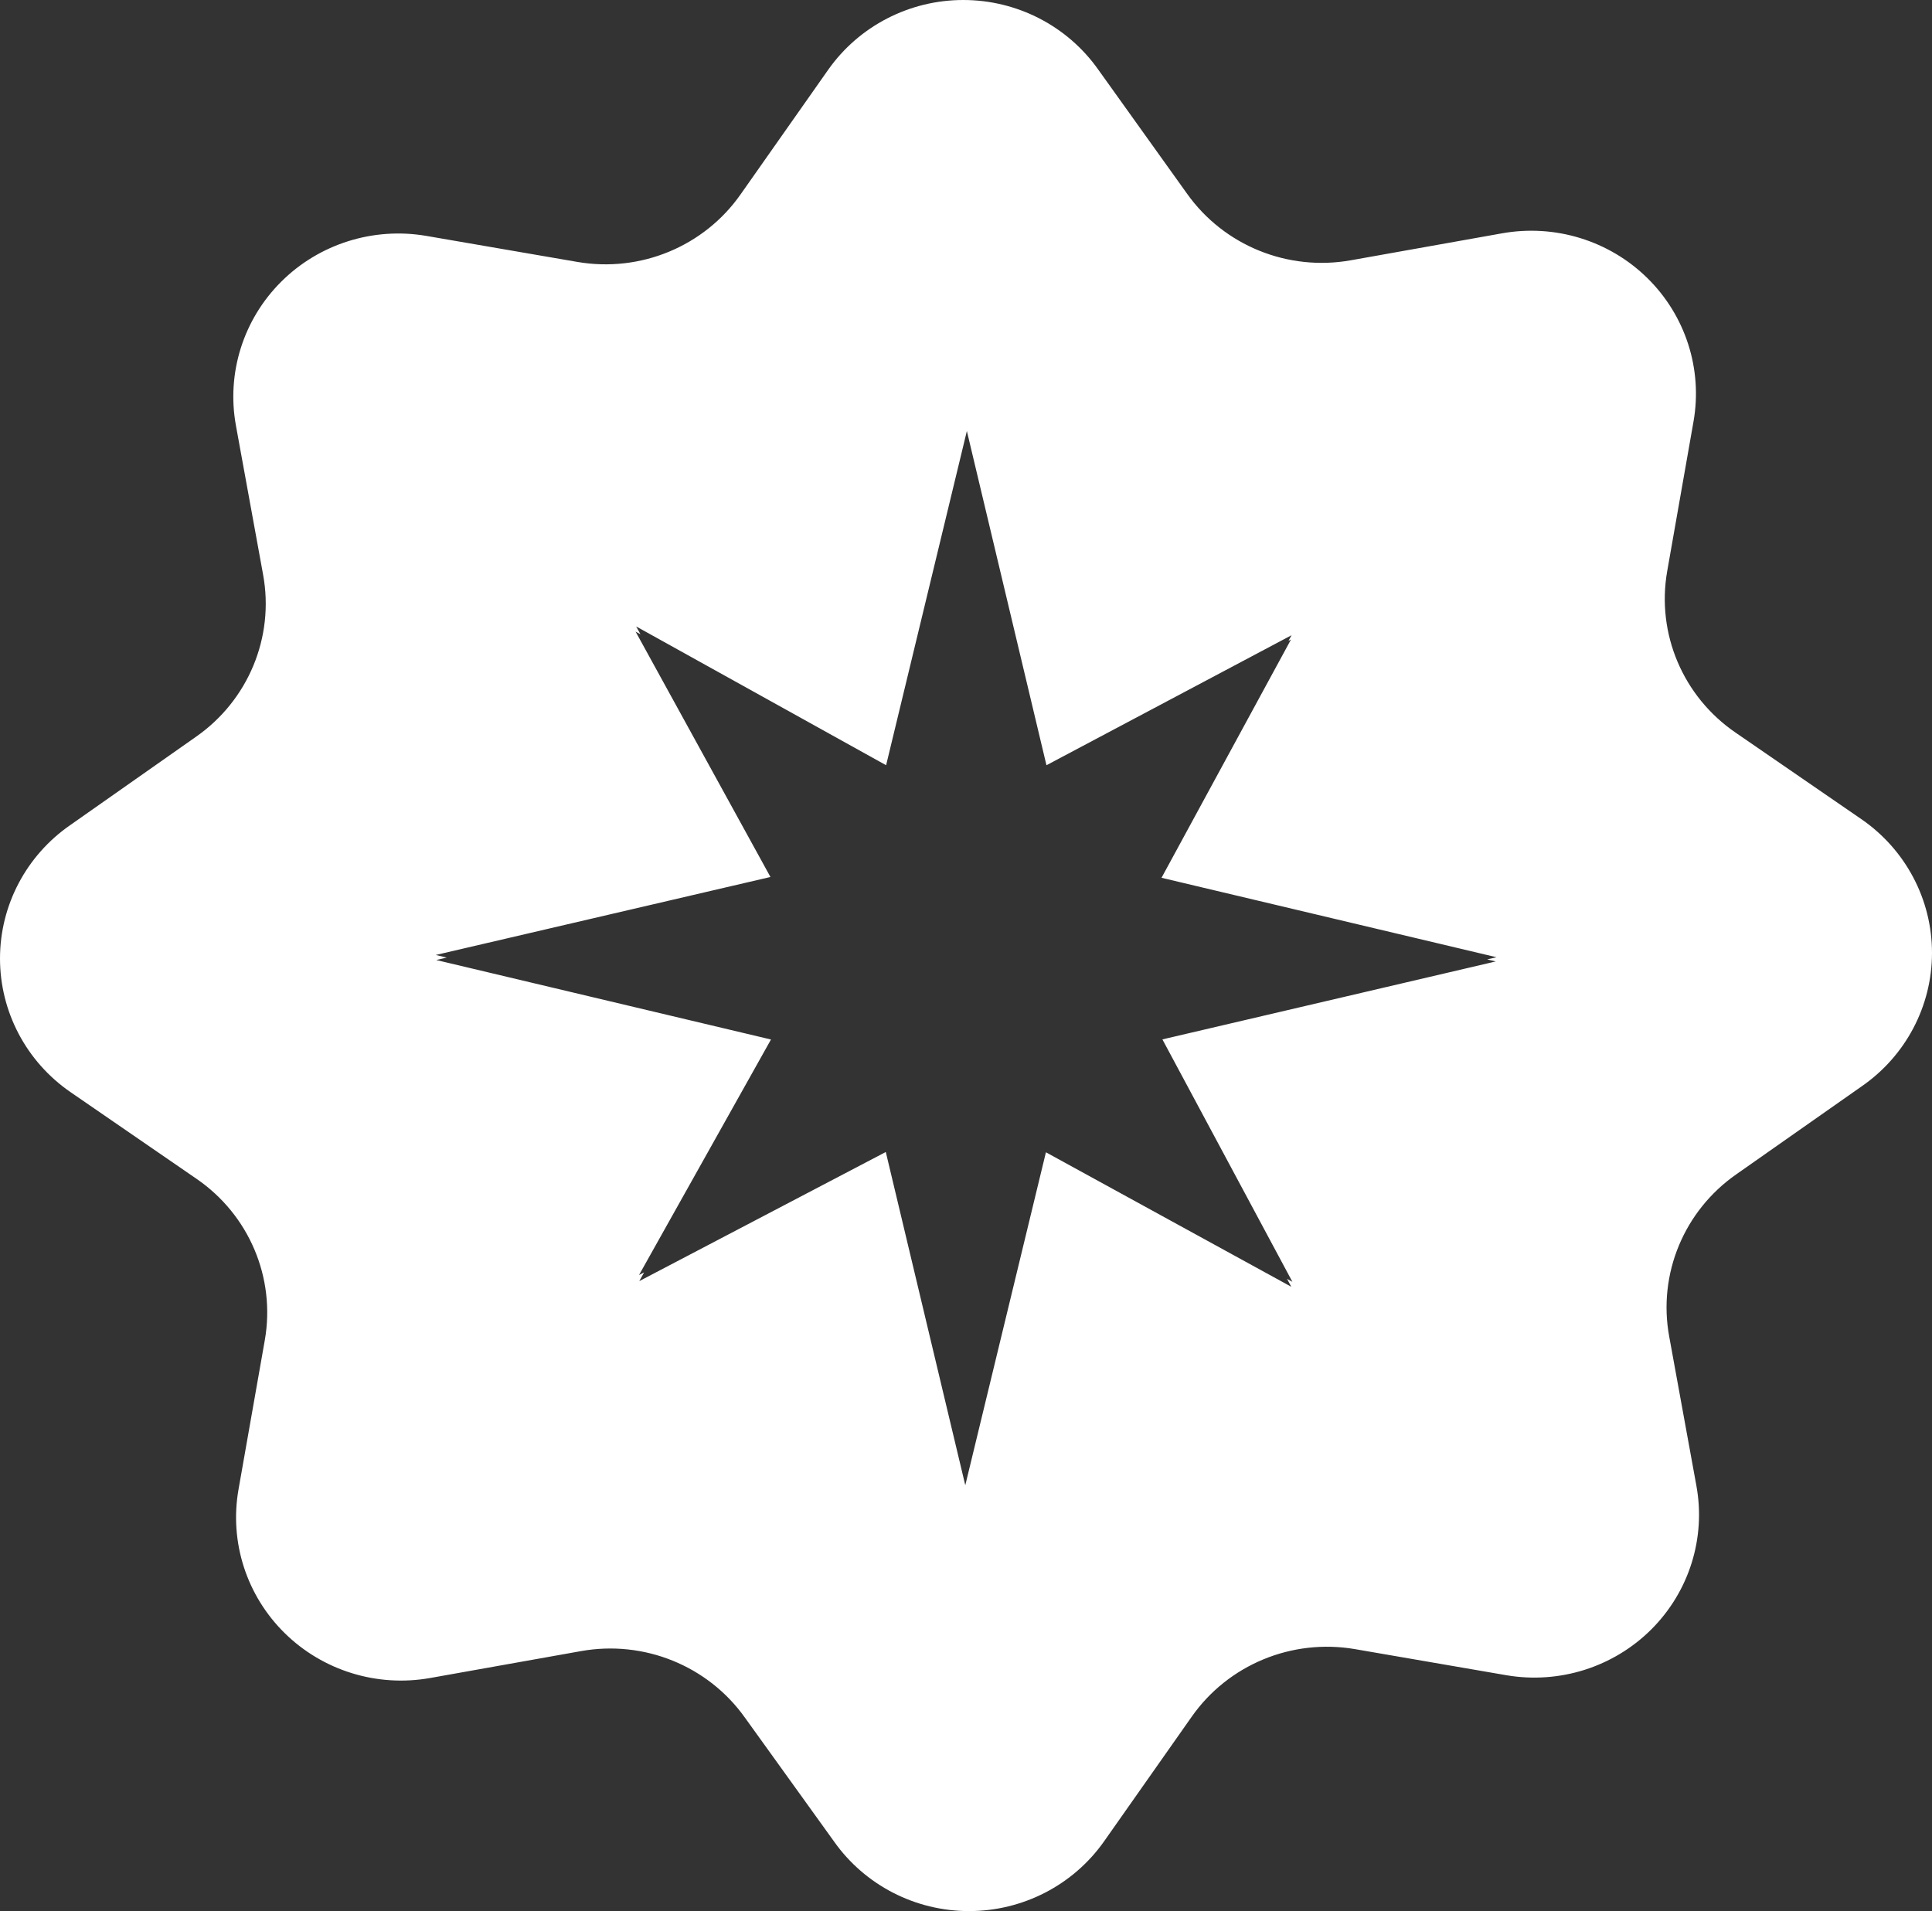 <?xml version="1.0" encoding="UTF-8"?> <svg xmlns:xlink="http://www.w3.org/1999/xlink" xmlns="http://www.w3.org/2000/svg" width="186px" height="184px" viewBox="0 0 186 184" version="1.1"><rect x="0" y="0" width="186" height="184" fill="#333333" stroke="none"/><desc>Created with Lunacy</desc><path d="M179.222 78.884L167.094 70.54C162.025 67.071 159.454 61.005 160.506 54.997L163.042 40.572C163.926 35.527 162.264 30.373 158.59 26.766C154.917 23.159 149.694 21.554 144.601 22.466L130.074 25.056C123.997 26.147 117.833 23.646 114.28 18.648L105.735 6.705C102.77 2.504 97.918 0 92.738 0C87.559 0 82.706 2.504 79.741 6.705L71.307 18.703C67.8 23.718 61.668 26.261 55.595 25.22L41.041 22.712C35.939 21.84 30.729 23.484 27.079 27.116C23.429 30.748 21.799 35.913 22.71 40.954L25.329 55.324C26.432 61.336 23.904 67.434 18.851 70.949L6.778 79.429C2.531 82.362 0 87.162 0 92.286C0 97.41 2.531 102.211 6.778 105.143L18.906 113.487C23.975 116.957 26.546 123.022 25.494 129.03L22.958 143.428C22.078 148.475 23.739 153.629 27.411 157.239C31.082 160.85 36.303 162.463 41.399 161.561L55.926 158.971C62.003 157.88 68.167 160.381 71.72 165.379L80.293 177.295C83.257 181.496 88.11 184 93.289 184C98.469 184 103.322 181.496 106.286 177.295L114.721 165.297C118.237 160.278 124.379 157.735 130.46 158.78L145.014 161.289C150.114 162.163 155.324 160.519 158.971 156.885C162.617 153.251 164.24 148.084 163.317 143.046L160.699 128.676C159.596 122.664 162.124 116.566 167.176 113.051L179.222 104.598C183.469 101.665 186 96.865 186 91.741C186 86.617 183.469 81.817 179.222 78.884ZM111.909 100.073L124.424 123.413L123.909 123.131L124.316 123.89L100.695 110.942L92.931 143L85.278 110.914L61.547 123.345L62.011 122.505L61.521 122.759L74.225 100.084L42 92.432L43.009 92.196L41.95 91.945L74.174 84.436L61.189 60.81L61.661 61.069L61.246 60.314L85.309 73.676L93.083 41.499L100.746 73.676L124.341 61.16L124.046 61.702L124.288 61.573L111.824 84.513L144.077 92.164L143.175 92.372L144 92.568L111.909 100.073Z" id="Combined-Shape" fill="#FFFFFF" fill-rule="evenodd" stroke="none"></path></svg> 